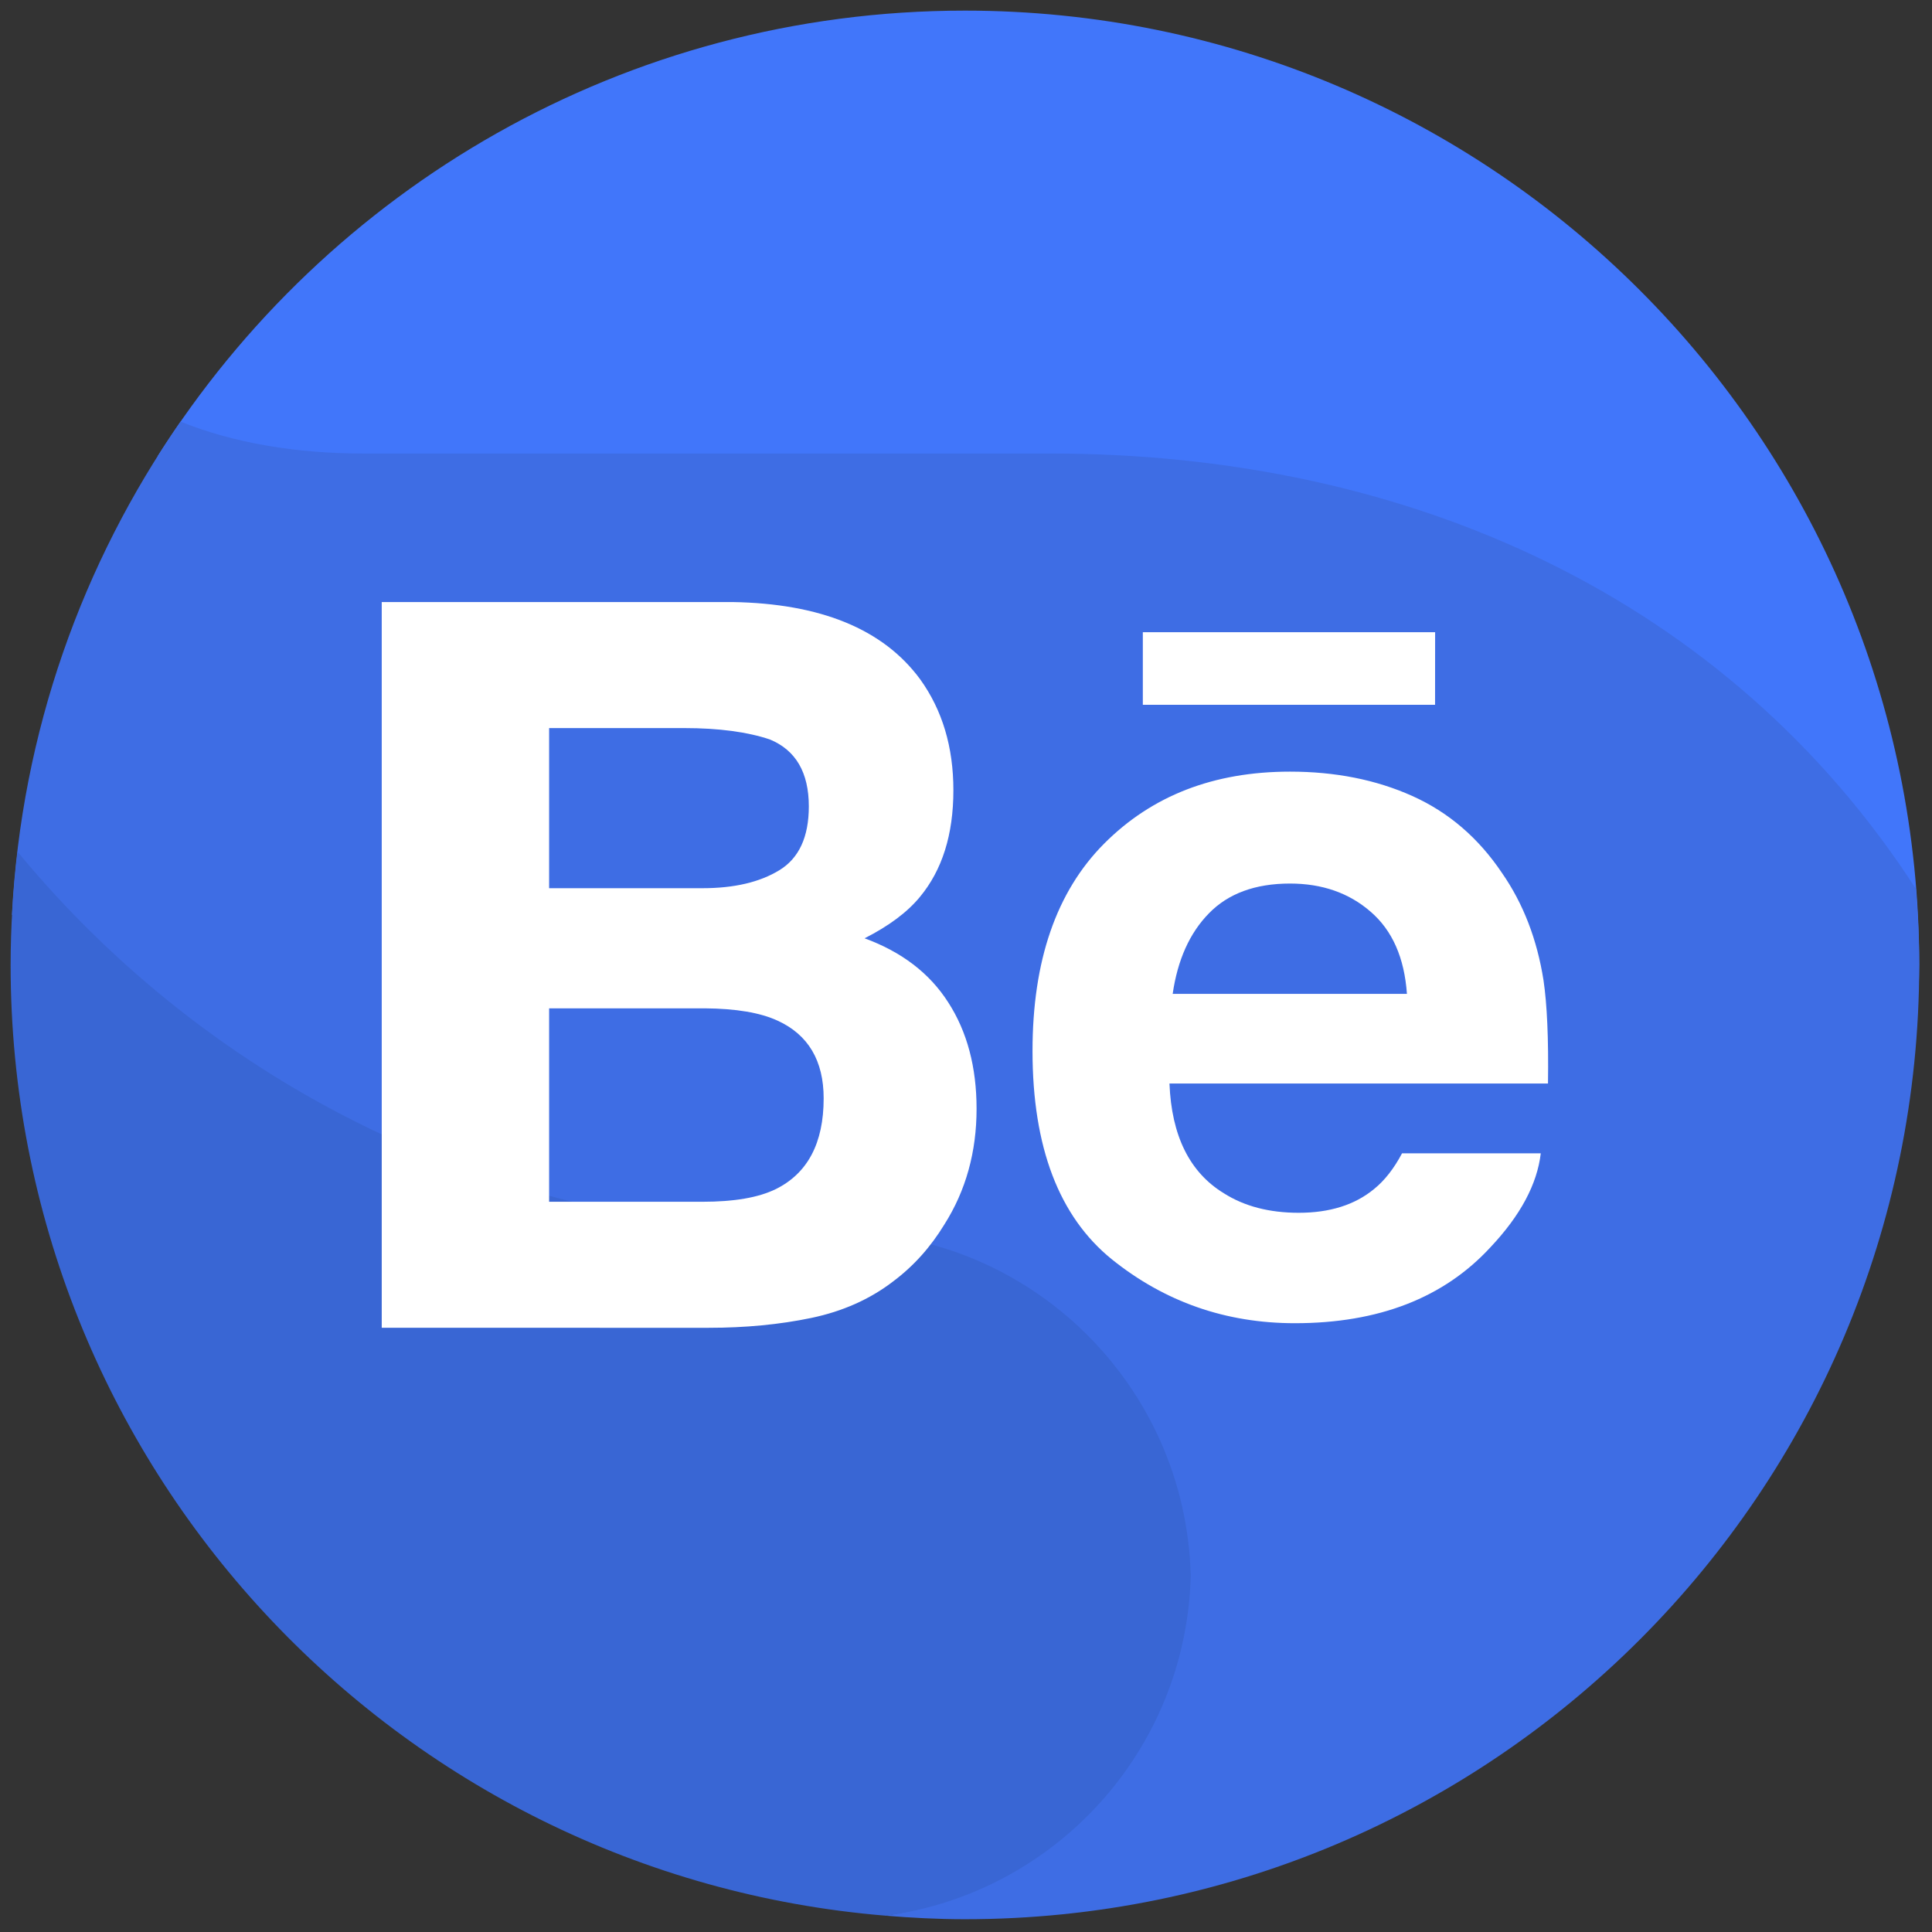 <svg xmlns="http://www.w3.org/2000/svg" xmlns:xlink="http://www.w3.org/1999/xlink" version="1.1" width="256" height="256" viewBox="0 0 256 256" xml:space="preserve">

<rect x="0" y="0" width="256" height="256" fill="#333333" stroke="none"/>

<defs>
</defs>
<g style="stroke: none; stroke-width: 0; stroke-dasharray: none; stroke-linecap: butt; stroke-linejoin: miter; stroke-miterlimit: 10; fill: none; fill-rule: nonzero; opacity: 1;" transform="translate(1.407 1.407) scale(2.81 2.81)" >
	<path d="M 45 0 C 28.967 0 14.902 8.392 6.932 21.015 c 2.729 1.97 6.069 3.145 9.693 3.145 h 32.399 c 17.08 0 32.123 8.704 40.948 21.915 C 89.981 45.716 90 45.36 90 45 C 90 20.147 69.853 0 45 0 z" style="stroke: none; stroke-width: 1; stroke-dasharray: none; stroke-linecap: butt; stroke-linejoin: miter; stroke-miterlimit: 10; fill: rgb(65,118,250); fill-rule: nonzero; opacity: 1;" transform=" matrix(1 0 0 1 0 0) " stroke-linecap="round" />
	<path d="M 90 45 c 0 -1.207 -0.062 -2.399 -0.155 -3.583 C 81.002 27.735 66.02 20.885 49.024 20.885 H 16.625 c -3.159 0 -6.101 -0.494 -8.614 -1.504 C 3.387 26.046 0.51 34.014 0.063 42.629 c 9.023 11.127 22.794 18.247 38.236 18.247 h 0.744 c 9.038 0 13.101 3.942 13.329 12.925 c 0.004 -0.143 0.022 -0.282 0.022 -0.426 c 0 8.417 -3.516 15.355 -11.172 16.456 C 42.469 89.934 43.726 90 45 90 C 69.853 90 90 69.853 90 45 z" style="stroke: none; stroke-width: 1; stroke-dasharray: none; stroke-linecap: butt; stroke-linejoin: miter; stroke-miterlimit: 10; fill: rgb(62,109,228); fill-rule: nonzero; opacity: 1;" transform=" matrix(1 0 0 1 0 0) " stroke-linecap="round" />
	<path d="M 41.27 89.834 c 7.988 -1.072 14.169 -7.802 14.378 -16.034 c -0.228 -8.983 -7.566 -16.2 -16.604 -16.2 h -0.744 c -15.296 0 -28.947 -6.992 -37.973 -17.938 C 0.119 41.414 0 43.193 0 45 C 0 68.595 18.164 87.936 41.27 89.834 z" style="stroke: none; stroke-width: 1; stroke-dasharray: none; stroke-linecap: butt; stroke-linejoin: miter; stroke-miterlimit: 10; fill: rgb(57,102,212); fill-rule: nonzero; opacity: 1;" transform=" matrix(1 0 0 1 0 0) " stroke-linecap="round" />
	<path d="M 23.403 11.148 h -4.904 V 9.93 h 4.905 L 23.403 11.148 L 23.403 11.148 z M 15.234 16.143 c 0.316 0.49 0.475 1.085 0.475 1.784 c 0 0.722 -0.178 1.371 -0.541 1.943 c -0.231 0.379 -0.517 0.699 -0.861 0.956 c -0.388 0.298 -0.847 0.502 -1.374 0.612 c -0.529 0.11 -1.102 0.165 -1.719 0.165 H 5.727 V 9.424 h 5.882 c 1.483 0.024 2.534 0.454 3.154 1.297 c 0.372 0.517 0.557 1.138 0.557 1.86 c 0 0.745 -0.187 1.34 -0.563 1.793 c -0.209 0.254 -0.518 0.485 -0.927 0.693 C 14.45 15.294 14.92 15.651 15.234 16.143 z M 8.536 14.226 h 2.577 c 0.53 0 0.958 -0.101 1.287 -0.302 c 0.329 -0.201 0.494 -0.558 0.494 -1.071 c 0 -0.567 -0.218 -0.943 -0.654 -1.123 c -0.375 -0.126 -0.855 -0.191 -1.438 -0.191 H 8.536 V 14.226 z M 13.143 17.753 c 0 -0.633 -0.259 -1.07 -0.775 -1.305 c -0.289 -0.133 -0.696 -0.202 -1.218 -0.206 H 8.536 v 3.246 h 2.574 c 0.529 0 0.938 -0.069 1.233 -0.214 C 12.875 19.009 13.143 18.503 13.143 17.753 z M 25.223 15.772 c 0.059 0.398 0.086 0.976 0.075 1.732 h -6.352 c 0.035 0.877 0.338 1.49 0.912 1.841 c 0.346 0.22 0.766 0.328 1.257 0.328 c 0.518 0 0.941 -0.131 1.266 -0.4 c 0.177 -0.143 0.333 -0.344 0.468 -0.598 h 2.328 c -0.061 0.518 -0.341 1.043 -0.845 1.577 c -0.781 0.848 -1.875 1.274 -3.281 1.274 c -1.161 0 -2.185 -0.359 -3.073 -1.073 c -0.885 -0.717 -1.33 -1.881 -1.33 -3.495 c 0 -1.513 0.399 -2.672 1.2 -3.478 c 0.804 -0.808 1.842 -1.21 3.121 -1.21 c 0.758 0 1.442 0.135 2.051 0.408 c 0.608 0.273 1.11 0.702 1.506 1.292 C 24.885 14.487 25.115 15.088 25.223 15.772 z M 22.931 15.999 c -0.043 -0.606 -0.245 -1.065 -0.61 -1.379 c -0.361 -0.314 -0.813 -0.472 -1.352 -0.472 c -0.586 0 -1.039 0.169 -1.361 0.5 c -0.324 0.331 -0.525 0.781 -0.608 1.351 L 22.931 15.999 L 22.931 15.999 z" style="stroke: none; stroke-width: 1; stroke-dasharray: none; stroke-linecap: butt; stroke-linejoin: miter; stroke-miterlimit: 10; fill: rgb(255,255,255); fill-rule: nonzero; opacity: 1;" transform=" matrix(2.81 0 0 2.81 1.407 1.407) " stroke-linecap="round" />
</g>
</svg>